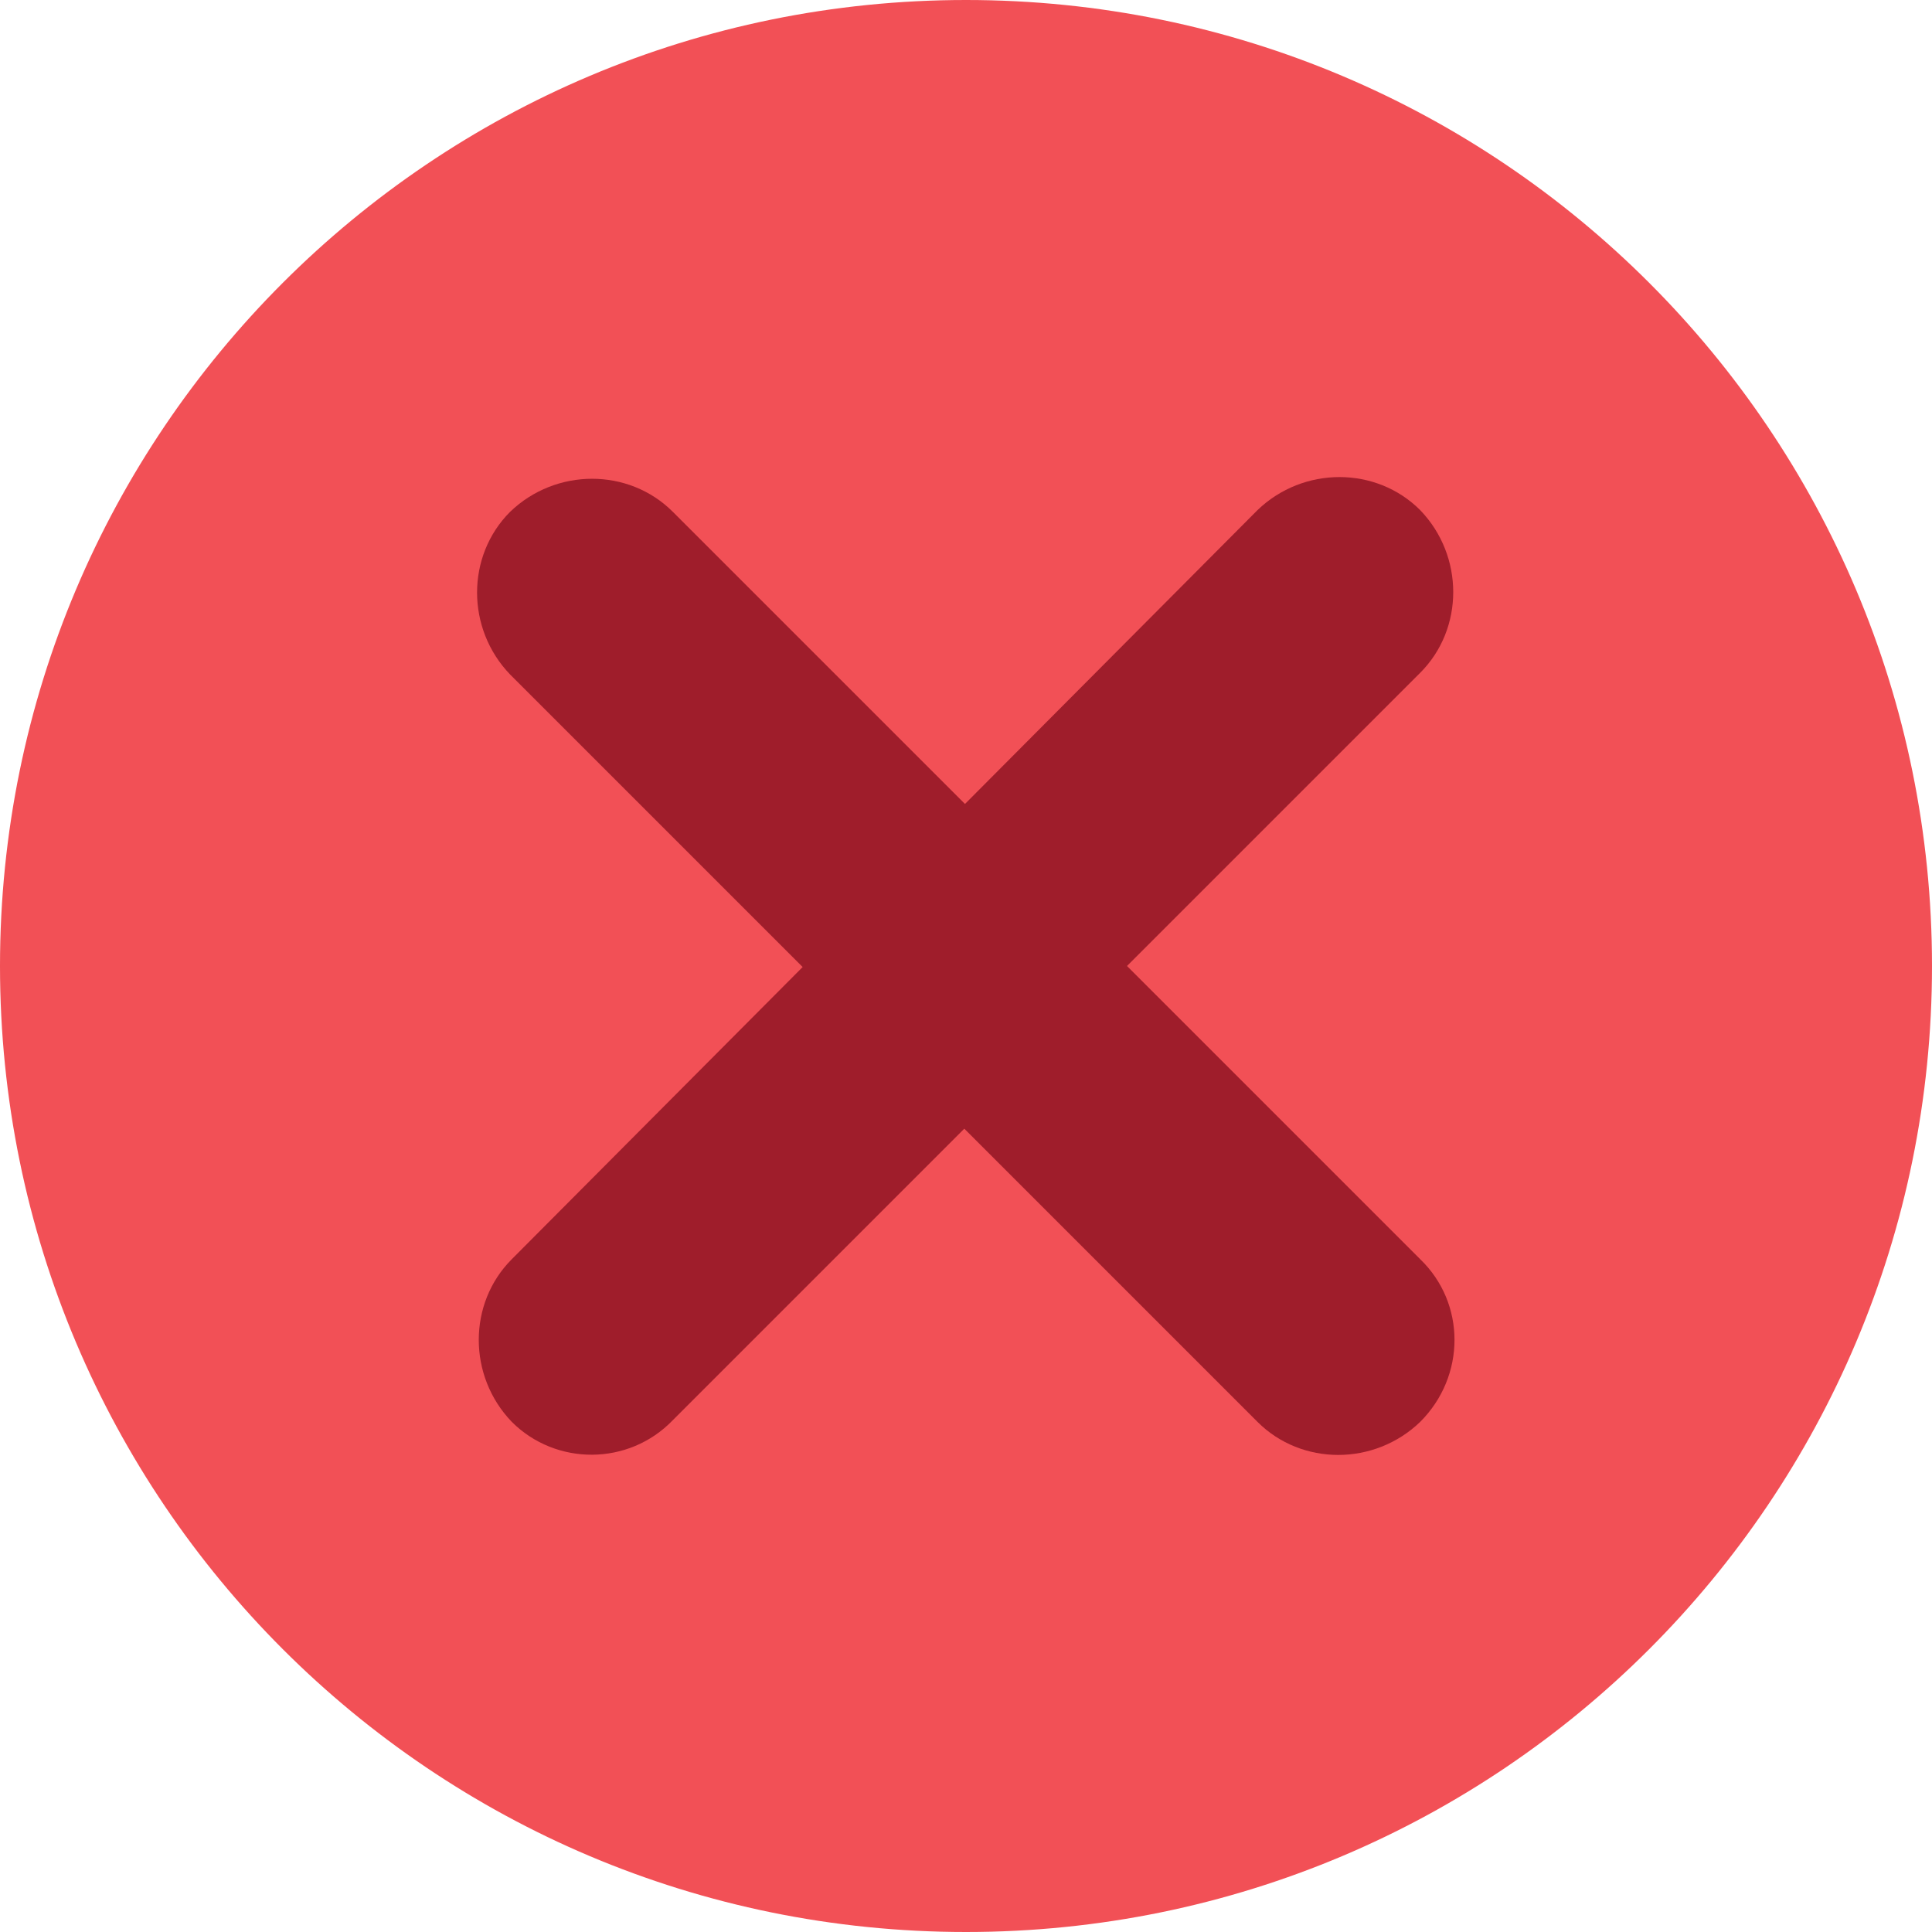 <svg xmlns="http://www.w3.org/2000/svg" viewBox="0 0 114 114">
    <path fill="#f25056" d="M57 0C25.5 0 0 25.5 0 57s25.5 57 57 57 57-25.5 57-57S88.5 0 57 0z" />
    <path fill="#9f1d2b"
        d="M83.8 74.3L39.7 30.2c-2.6-2.6-6.9-2.6-9.6 0-2.6 2.6-2.6 6.9 0 9.6l44.1 44.1c2.6 2.6 6.9 2.6 9.6 0 2.7-2.7 2.7-7 0-9.6z" />
    <path fill="#9f1d2b"
        d="M39.7 83.8l44.1-44.1c2.6-2.6 2.6-6.9 0-9.6-2.6-2.6-6.9-2.6-9.6 0l-44 44.2c-2.6 2.6-2.6 6.9 0 9.6 2.6 2.6 6.9 2.6 9.5-.1z" />
</svg>